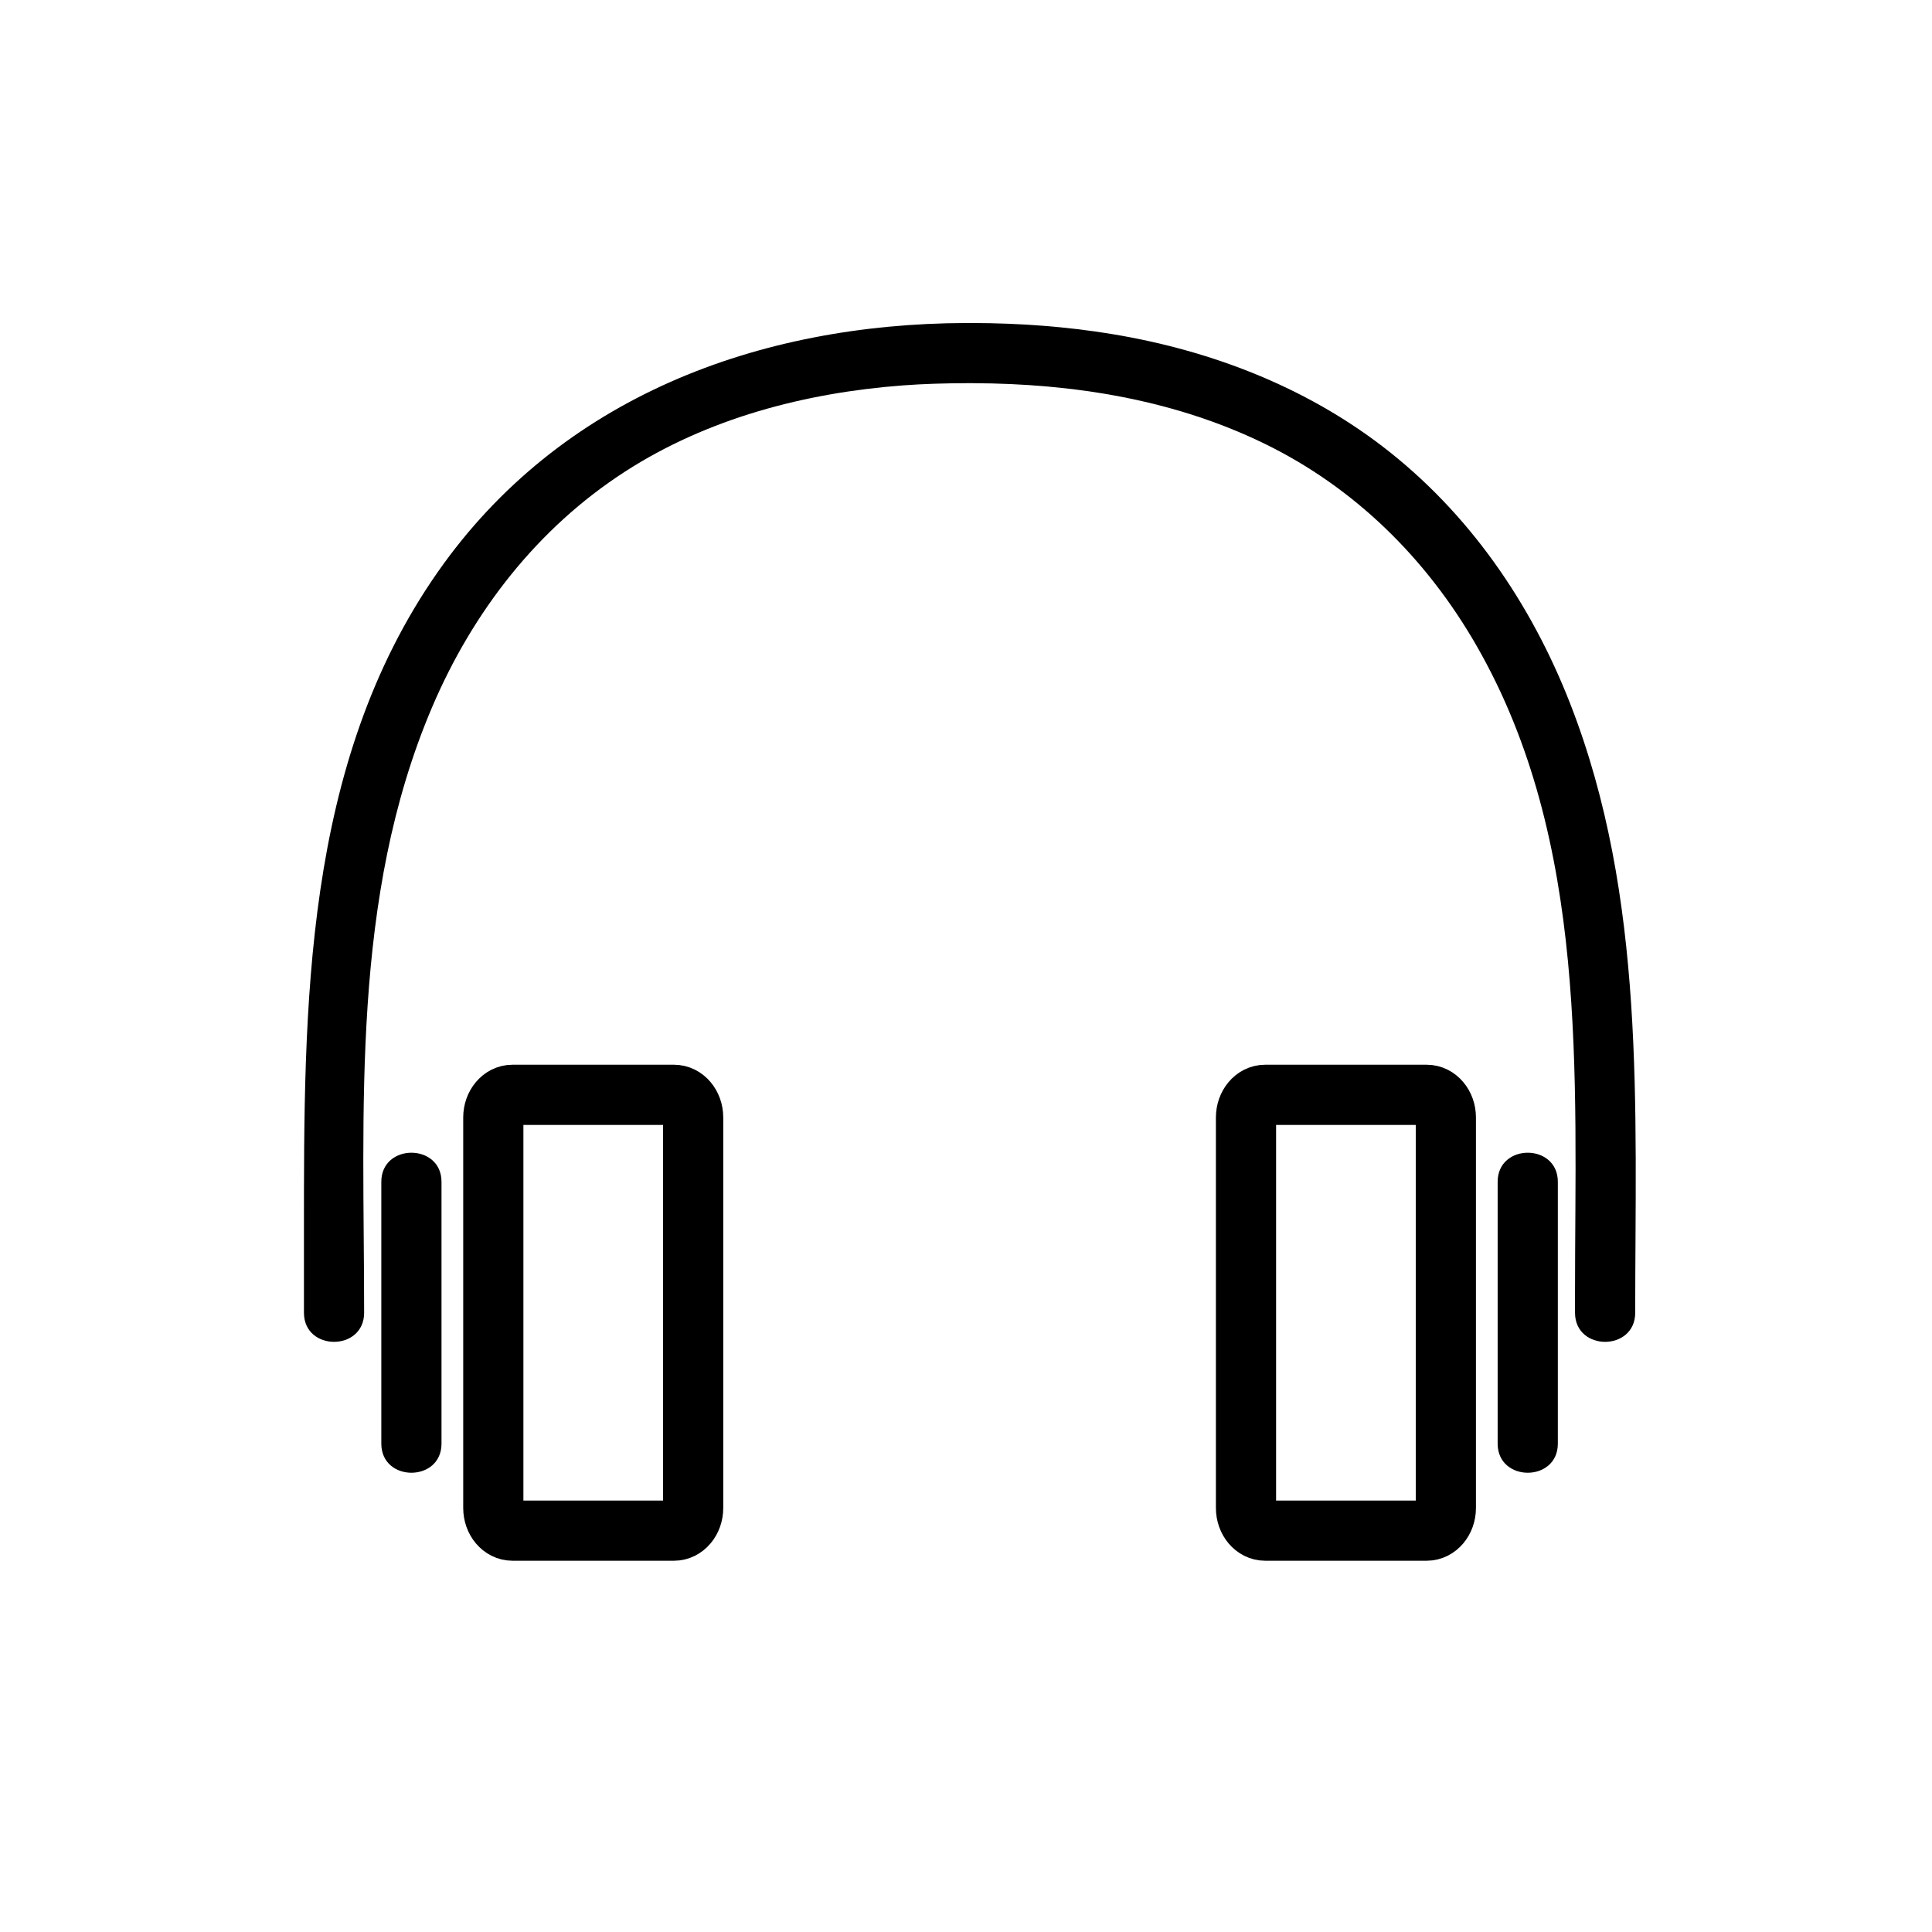 <svg xmlns="http://www.w3.org/2000/svg" viewBox="20 20 321 321">
<path fill="none"  stroke="#000" stroke-width="10" d="m260.227,270.547c0,2.082-1.424,3.768-3.18,3.768h-26.846c-1.757,0-3.18-1.686-3.18-3.768v-64.876c0-2.081 1.423-3.767 3.18-3.767h26.846c1.756,0 3.18,1.686 3.18,3.767v64.876z"/>
<g fill="#000">
<path d="m291.688,238.109c0-34.018 1.808-68.956-10.823-101.252-6.528-16.691-16.839-31.697-31.123-42.657-13.115-10.063-28.807-16.038-45.043-18.705-7.607-1.25-15.307-1.802-23.012-1.829-6.45-.022-6.448,9.978 0,10 16.556,.057 33.233,2.694 48.237,9.965 15.127,7.33 27.104,19.18 35.429,33.699 18.642,32.511 16.335,71.294 16.335,107.439 0,1.113 0,2.226 0,3.339 0,6.45 10,6.45 10,.001z"/>
<path d="m268.833,216.359c0,14.5 0,29 0,43.5 0,6.448 10,6.448 10,0 0-14.5 0-29 0-43.5 0-6.448-10-6.448-10-0z"/>
</g>
<path fill="none"  stroke="#000" stroke-width="10" d="m101.962,270.547c0,2.081 1.423,3.768 3.18,3.768h26.846c1.756,0 3.179-1.687 3.179-3.768v-64.876c0-2.081-1.423-3.767-3.179-3.767h-26.846c-1.757,0-3.18,1.686-3.18,3.767v64.876z"/>
<g fill="#000">
<path d="m80.5,238.109c0-33.728-2.226-68.924 11.313-100.658 6.76-15.845 17.491-29.7 32.025-39.088 13.749-8.881 29.981-13.108 46.175-14.329 3.489-.263 6.989-.355 10.487-.367 6.447-.022 6.449-10.022 0-10-34.512,.118-67.427,12.323-87.733,41.326-22.426,32.029-22.267,72.354-22.267,109.809 0,4.436 0,8.872 0,13.308 0,6.448 10,6.448 10-.001z"/>
<path d="m83.355,216.359c0,14.5 0,29 0,43.5 0,6.448 10,6.448 10,0 0-14.5 0-29 0-43.5 0-6.448-10-6.448-10-0z"/>
</g>
</svg>
